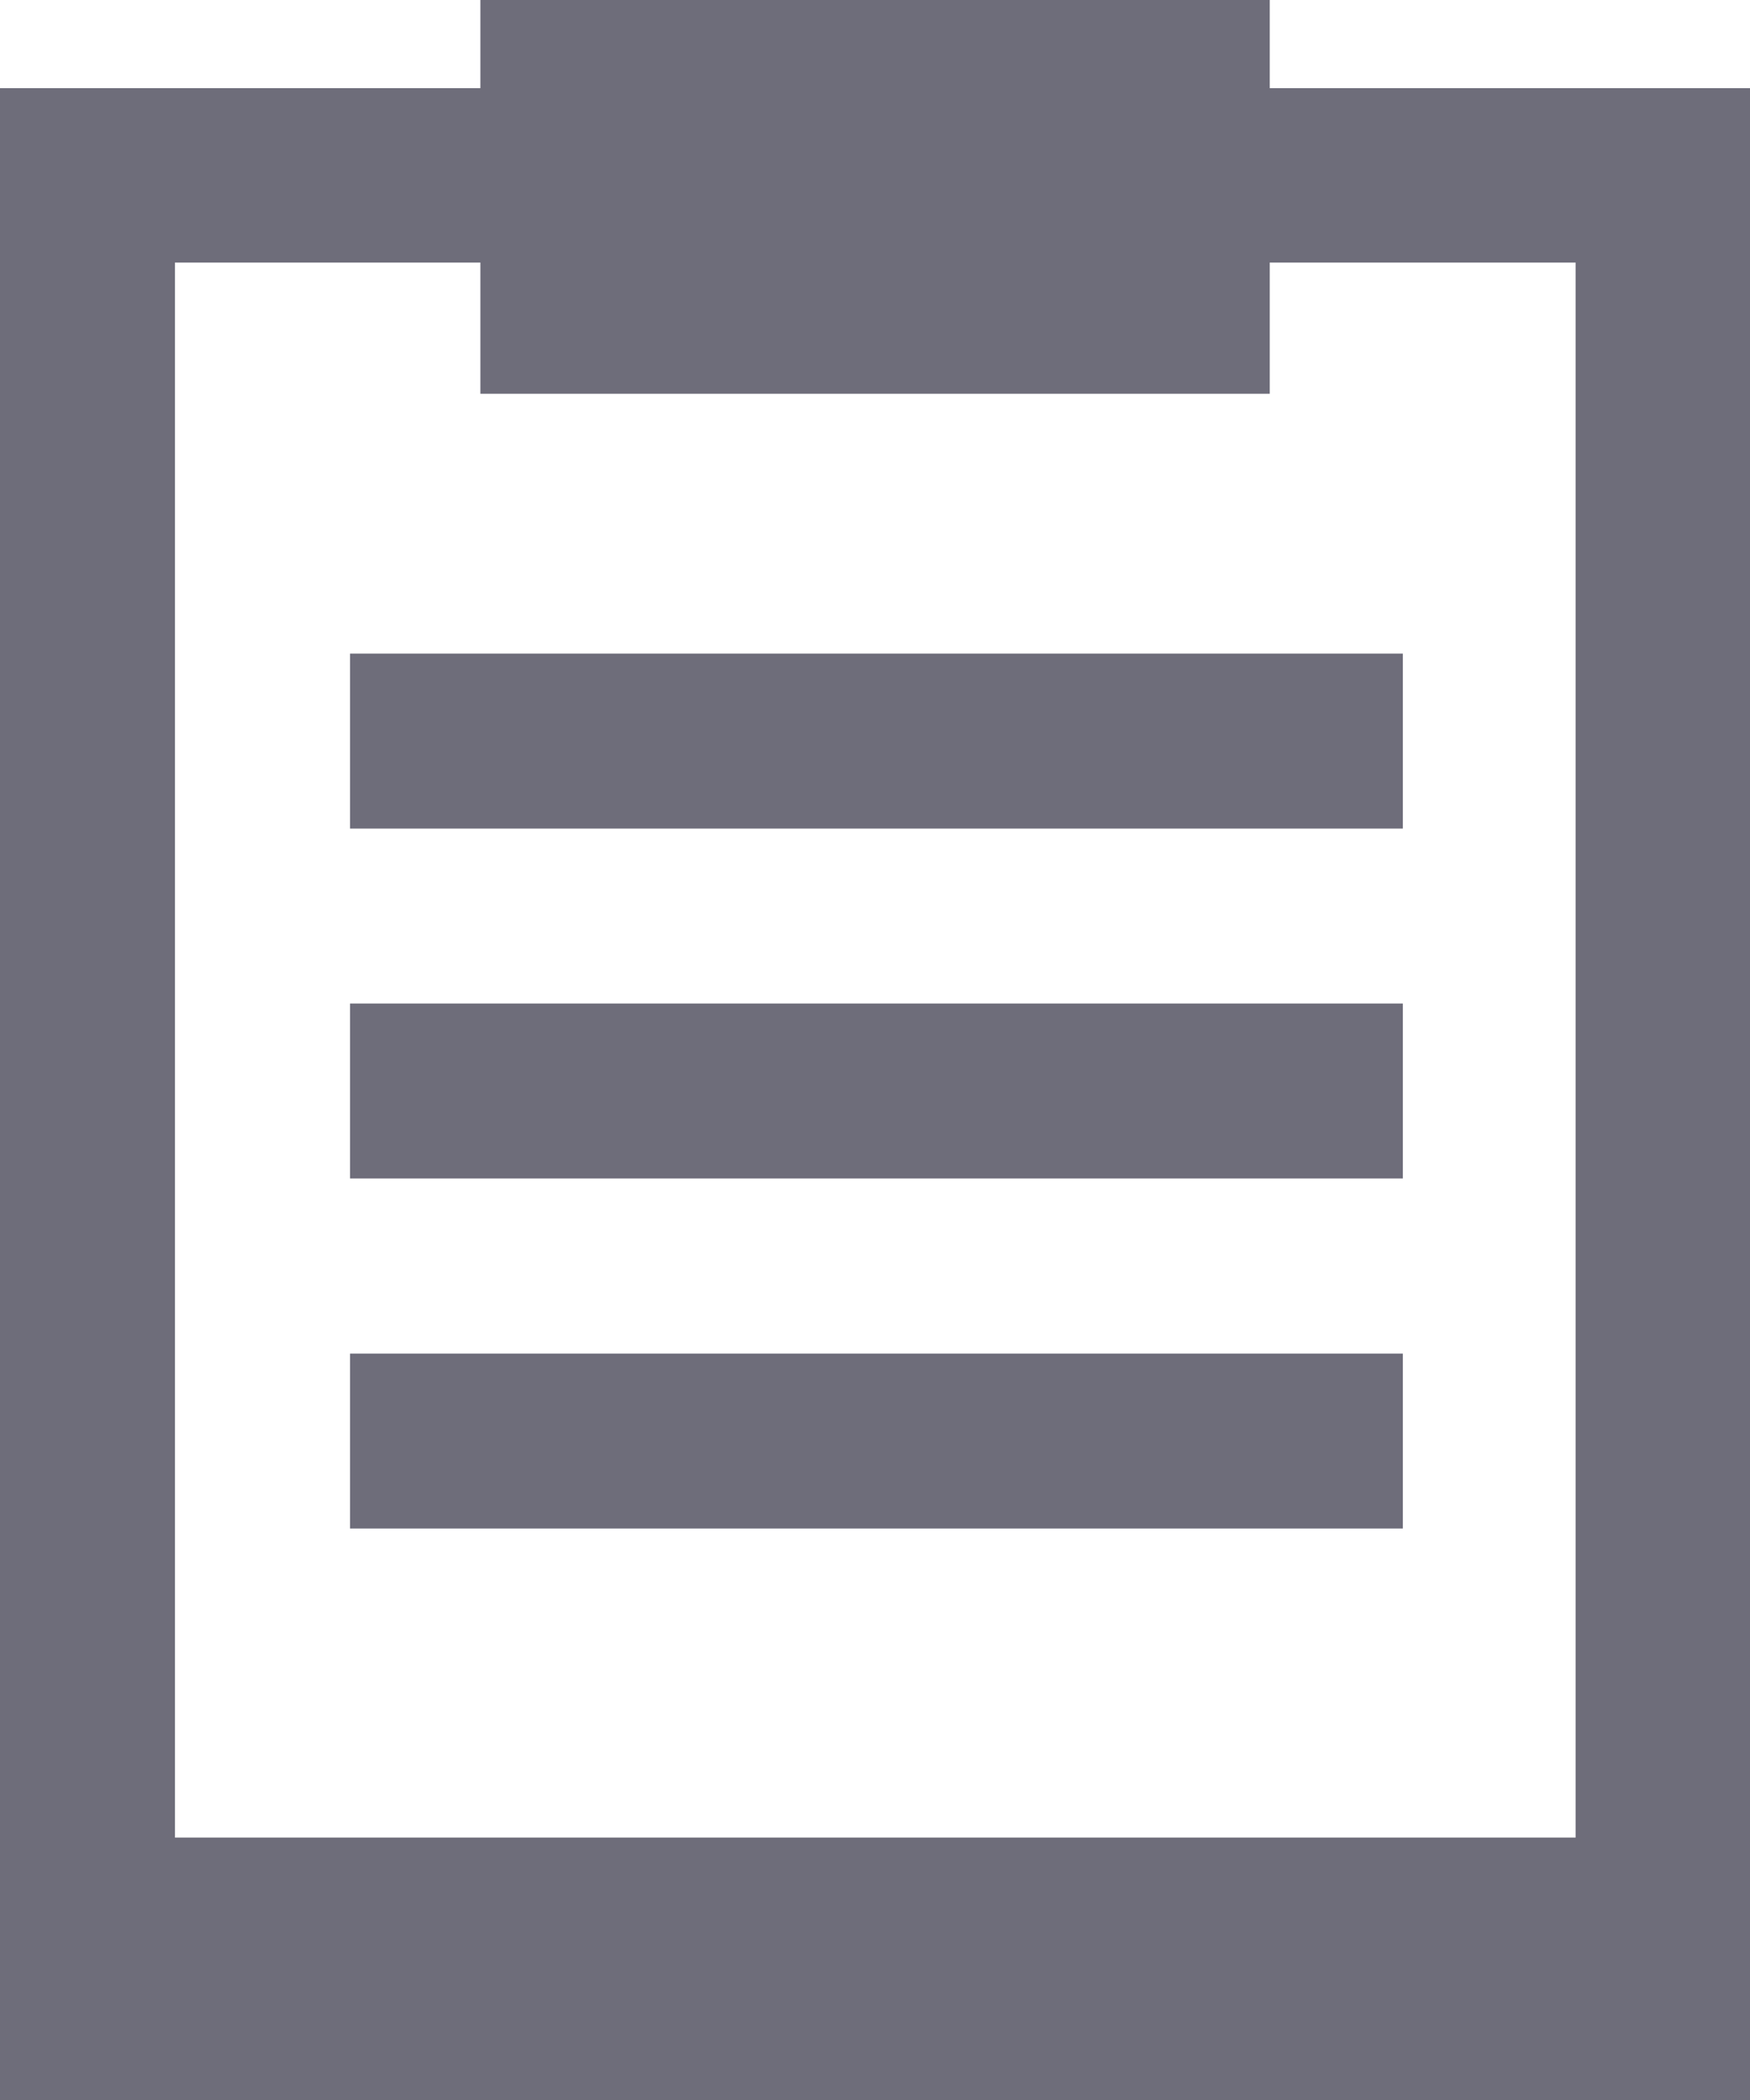 <svg xmlns="http://www.w3.org/2000/svg" width="15.883" height="19.06" viewBox="0 0 15.883 19.06">
  <g id="Order" transform="translate(-4)">
    <path id="Path_6796" data-name="Path 6796" d="M15.524.8V0H8.36V.8H4V19.06H19.883V.8ZM18.3,16.678H5.588V2.383H8.36V3.574h7.164V2.383H18.3Z" fill="#6e6d7a"/>
    <rect id="Rectangle_7356" data-name="Rectangle 7356" width="9.555" height="1.588" transform="translate(7.177 5.932)" fill="#6e6d7a"/>
    <rect id="Rectangle_7357" data-name="Rectangle 7357" width="9.555" height="1.588" transform="translate(7.177 9.108)" fill="#6e6d7a"/>
    <rect id="Rectangle_7358" data-name="Rectangle 7358" width="9.555" height="1.588" transform="translate(7.177 12.285)" fill="#6e6d7a"/>
  </g>
</svg>
